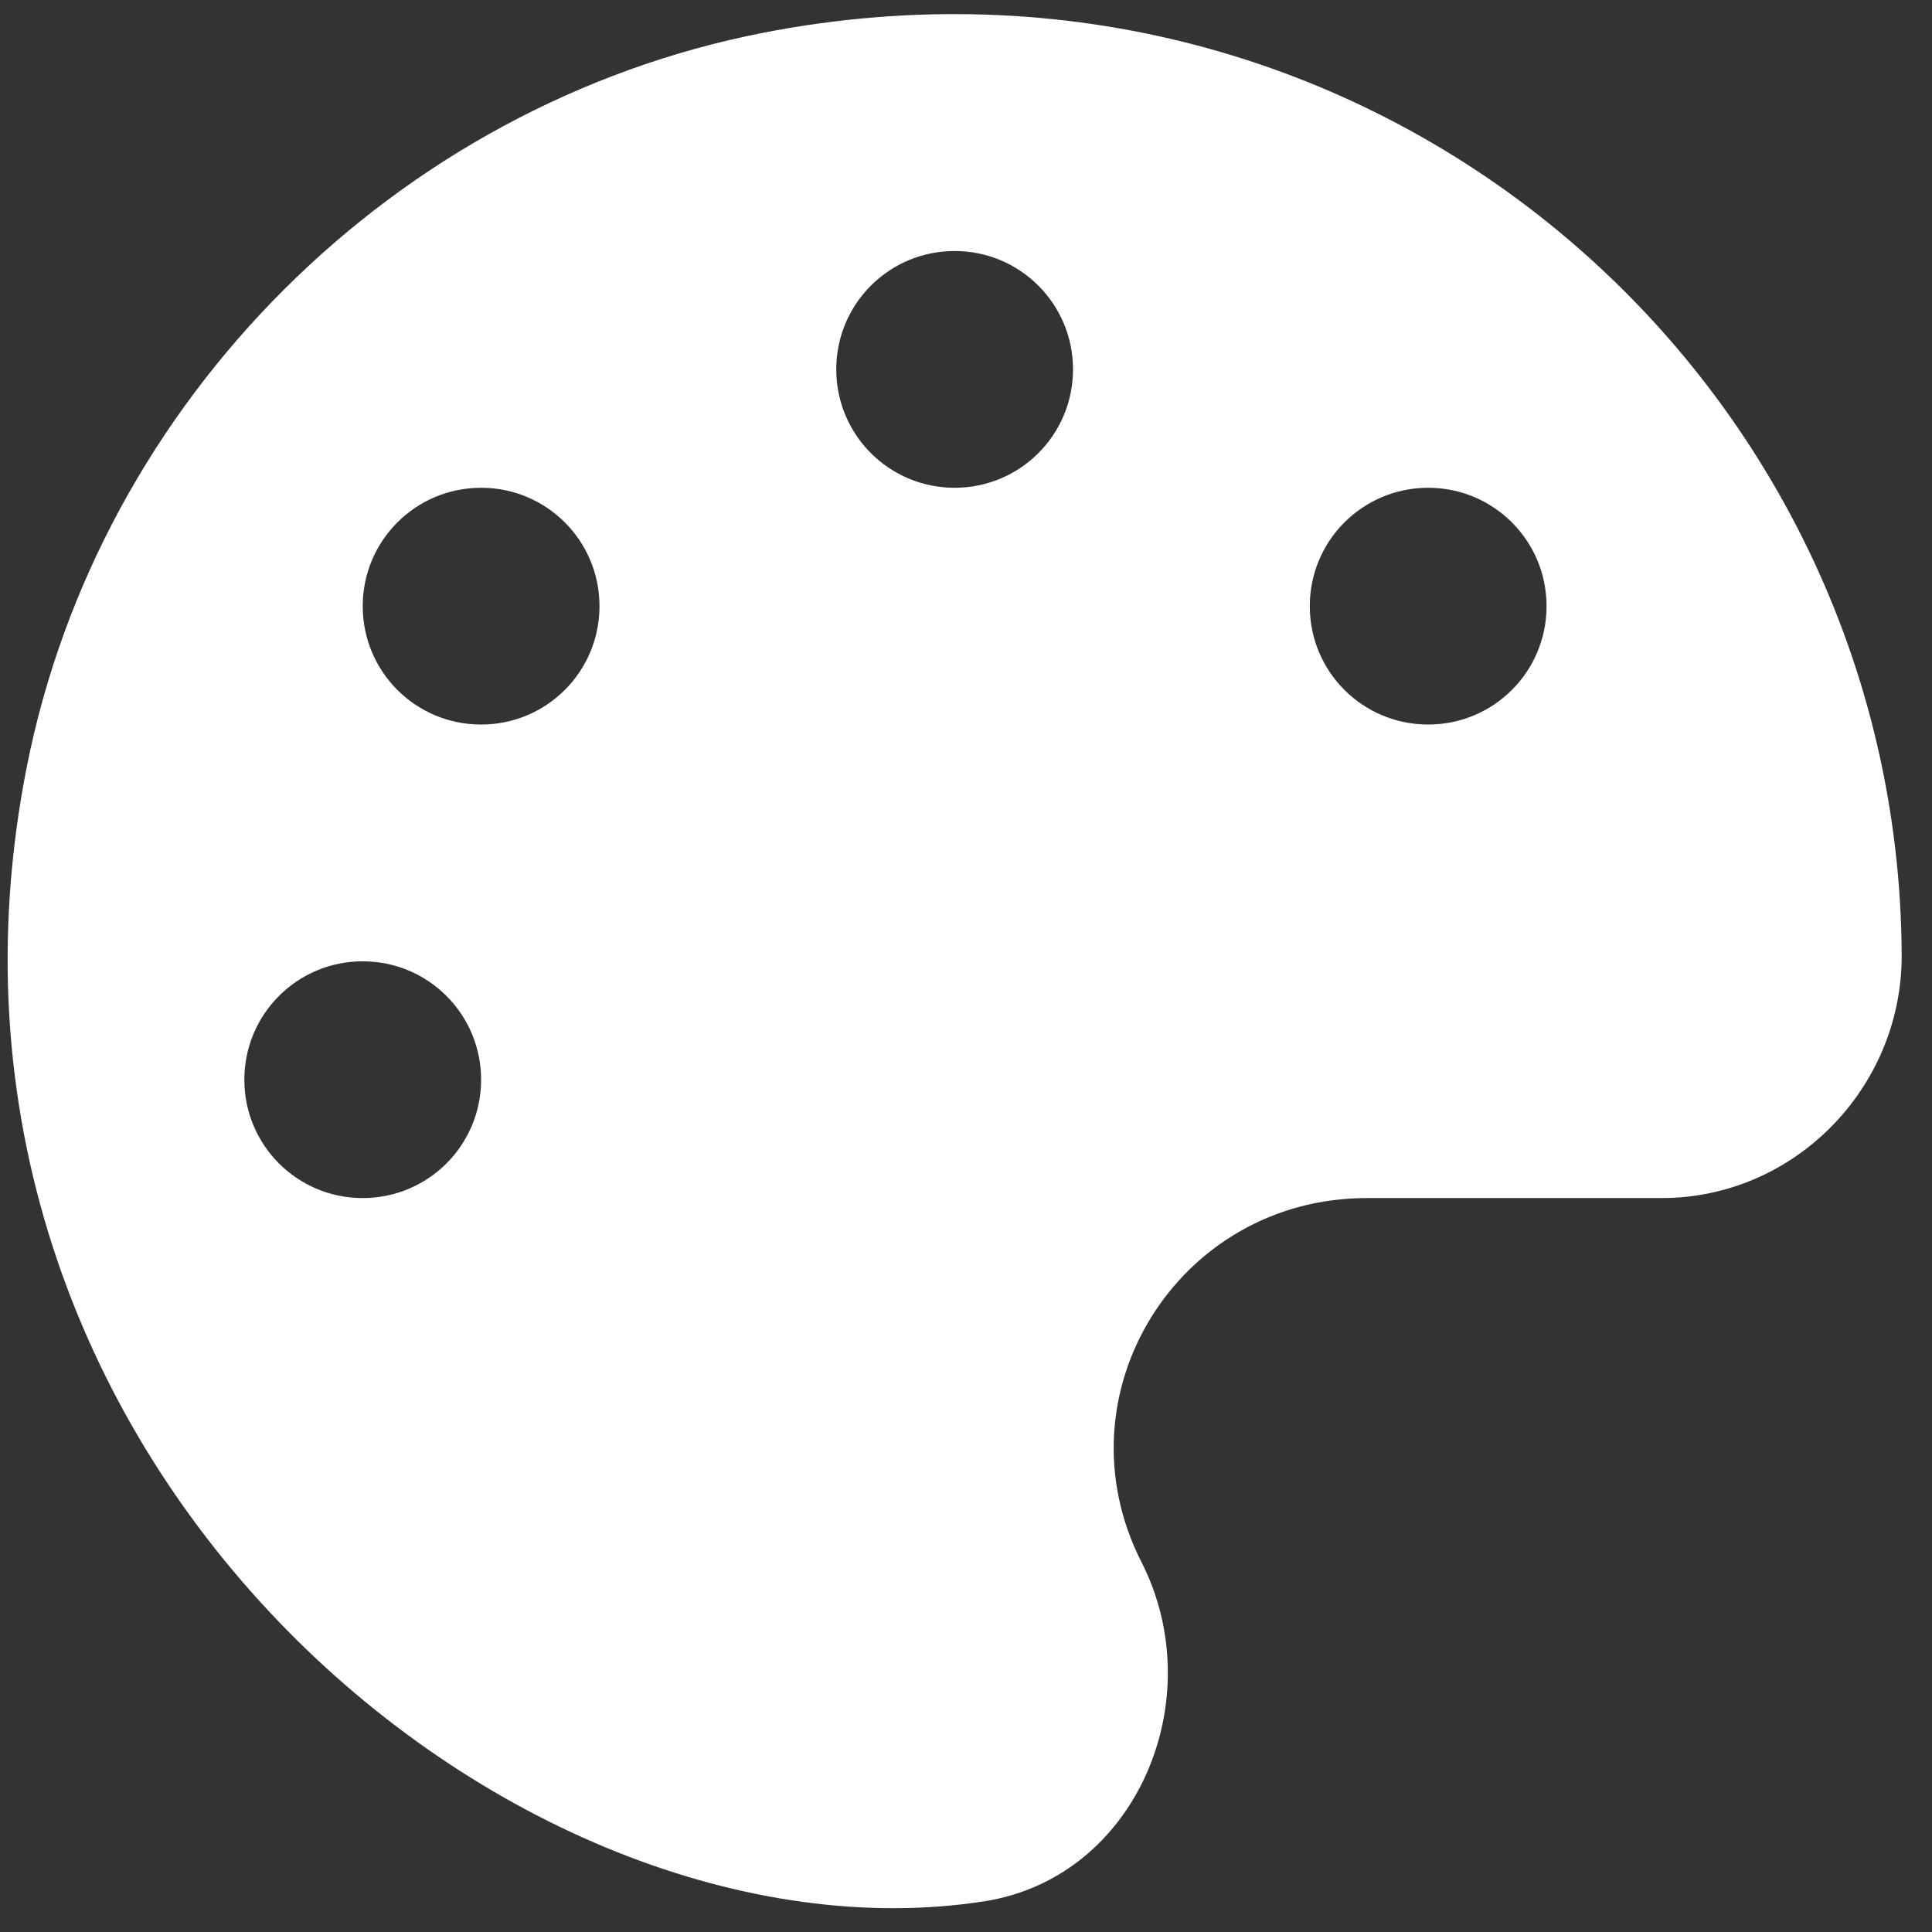 <svg width="51" height="51" viewBox="0 0 51 51" fill="none" xmlns="http://www.w3.org/2000/svg">
<rect x="0" y="0" width="51" height="51" fill="#333333" stroke="none"/>
<g clip-path="url(#clip0_2616_4808)">
<path d="M20.151 0.864C10.444 2.759 2.622 10.562 0.708 20.239C-2.905 38.501 13.569 52.114 25.981 50.19C30.005 49.565 31.977 44.858 30.132 41.235C27.876 36.802 31.098 31.626 36.079 31.626H43.862C47.358 31.626 50.19 28.735 50.2 25.249C50.151 9.858 36.147 -2.251 20.151 0.864ZM9.575 31.626C7.846 31.626 6.45 30.23 6.45 28.501C6.45 26.773 7.846 25.376 9.575 25.376C11.303 25.376 12.7 26.773 12.7 28.501C12.7 30.23 11.303 31.626 9.575 31.626ZM12.7 19.126C10.972 19.126 9.575 17.73 9.575 16.001C9.575 14.273 10.972 12.876 12.7 12.876C14.428 12.876 15.825 14.273 15.825 16.001C15.825 17.73 14.428 19.126 12.7 19.126ZM25.2 12.876C23.471 12.876 22.075 11.479 22.075 9.751C22.075 8.022 23.471 6.626 25.2 6.626C26.928 6.626 28.325 8.022 28.325 9.751C28.325 11.479 26.928 12.876 25.2 12.876ZM37.7 19.126C35.971 19.126 34.575 17.73 34.575 16.001C34.575 14.273 35.971 12.876 37.7 12.876C39.428 12.876 40.825 14.273 40.825 16.001C40.825 17.73 39.428 19.126 37.7 19.126Z" fill="white"/>
</g>
<defs>
<clipPath id="clip0_2616_4808">
<rect width="50" height="50" fill="white" transform="translate(0.199 0.376)"/>
</clipPath>
</defs>
</svg>
